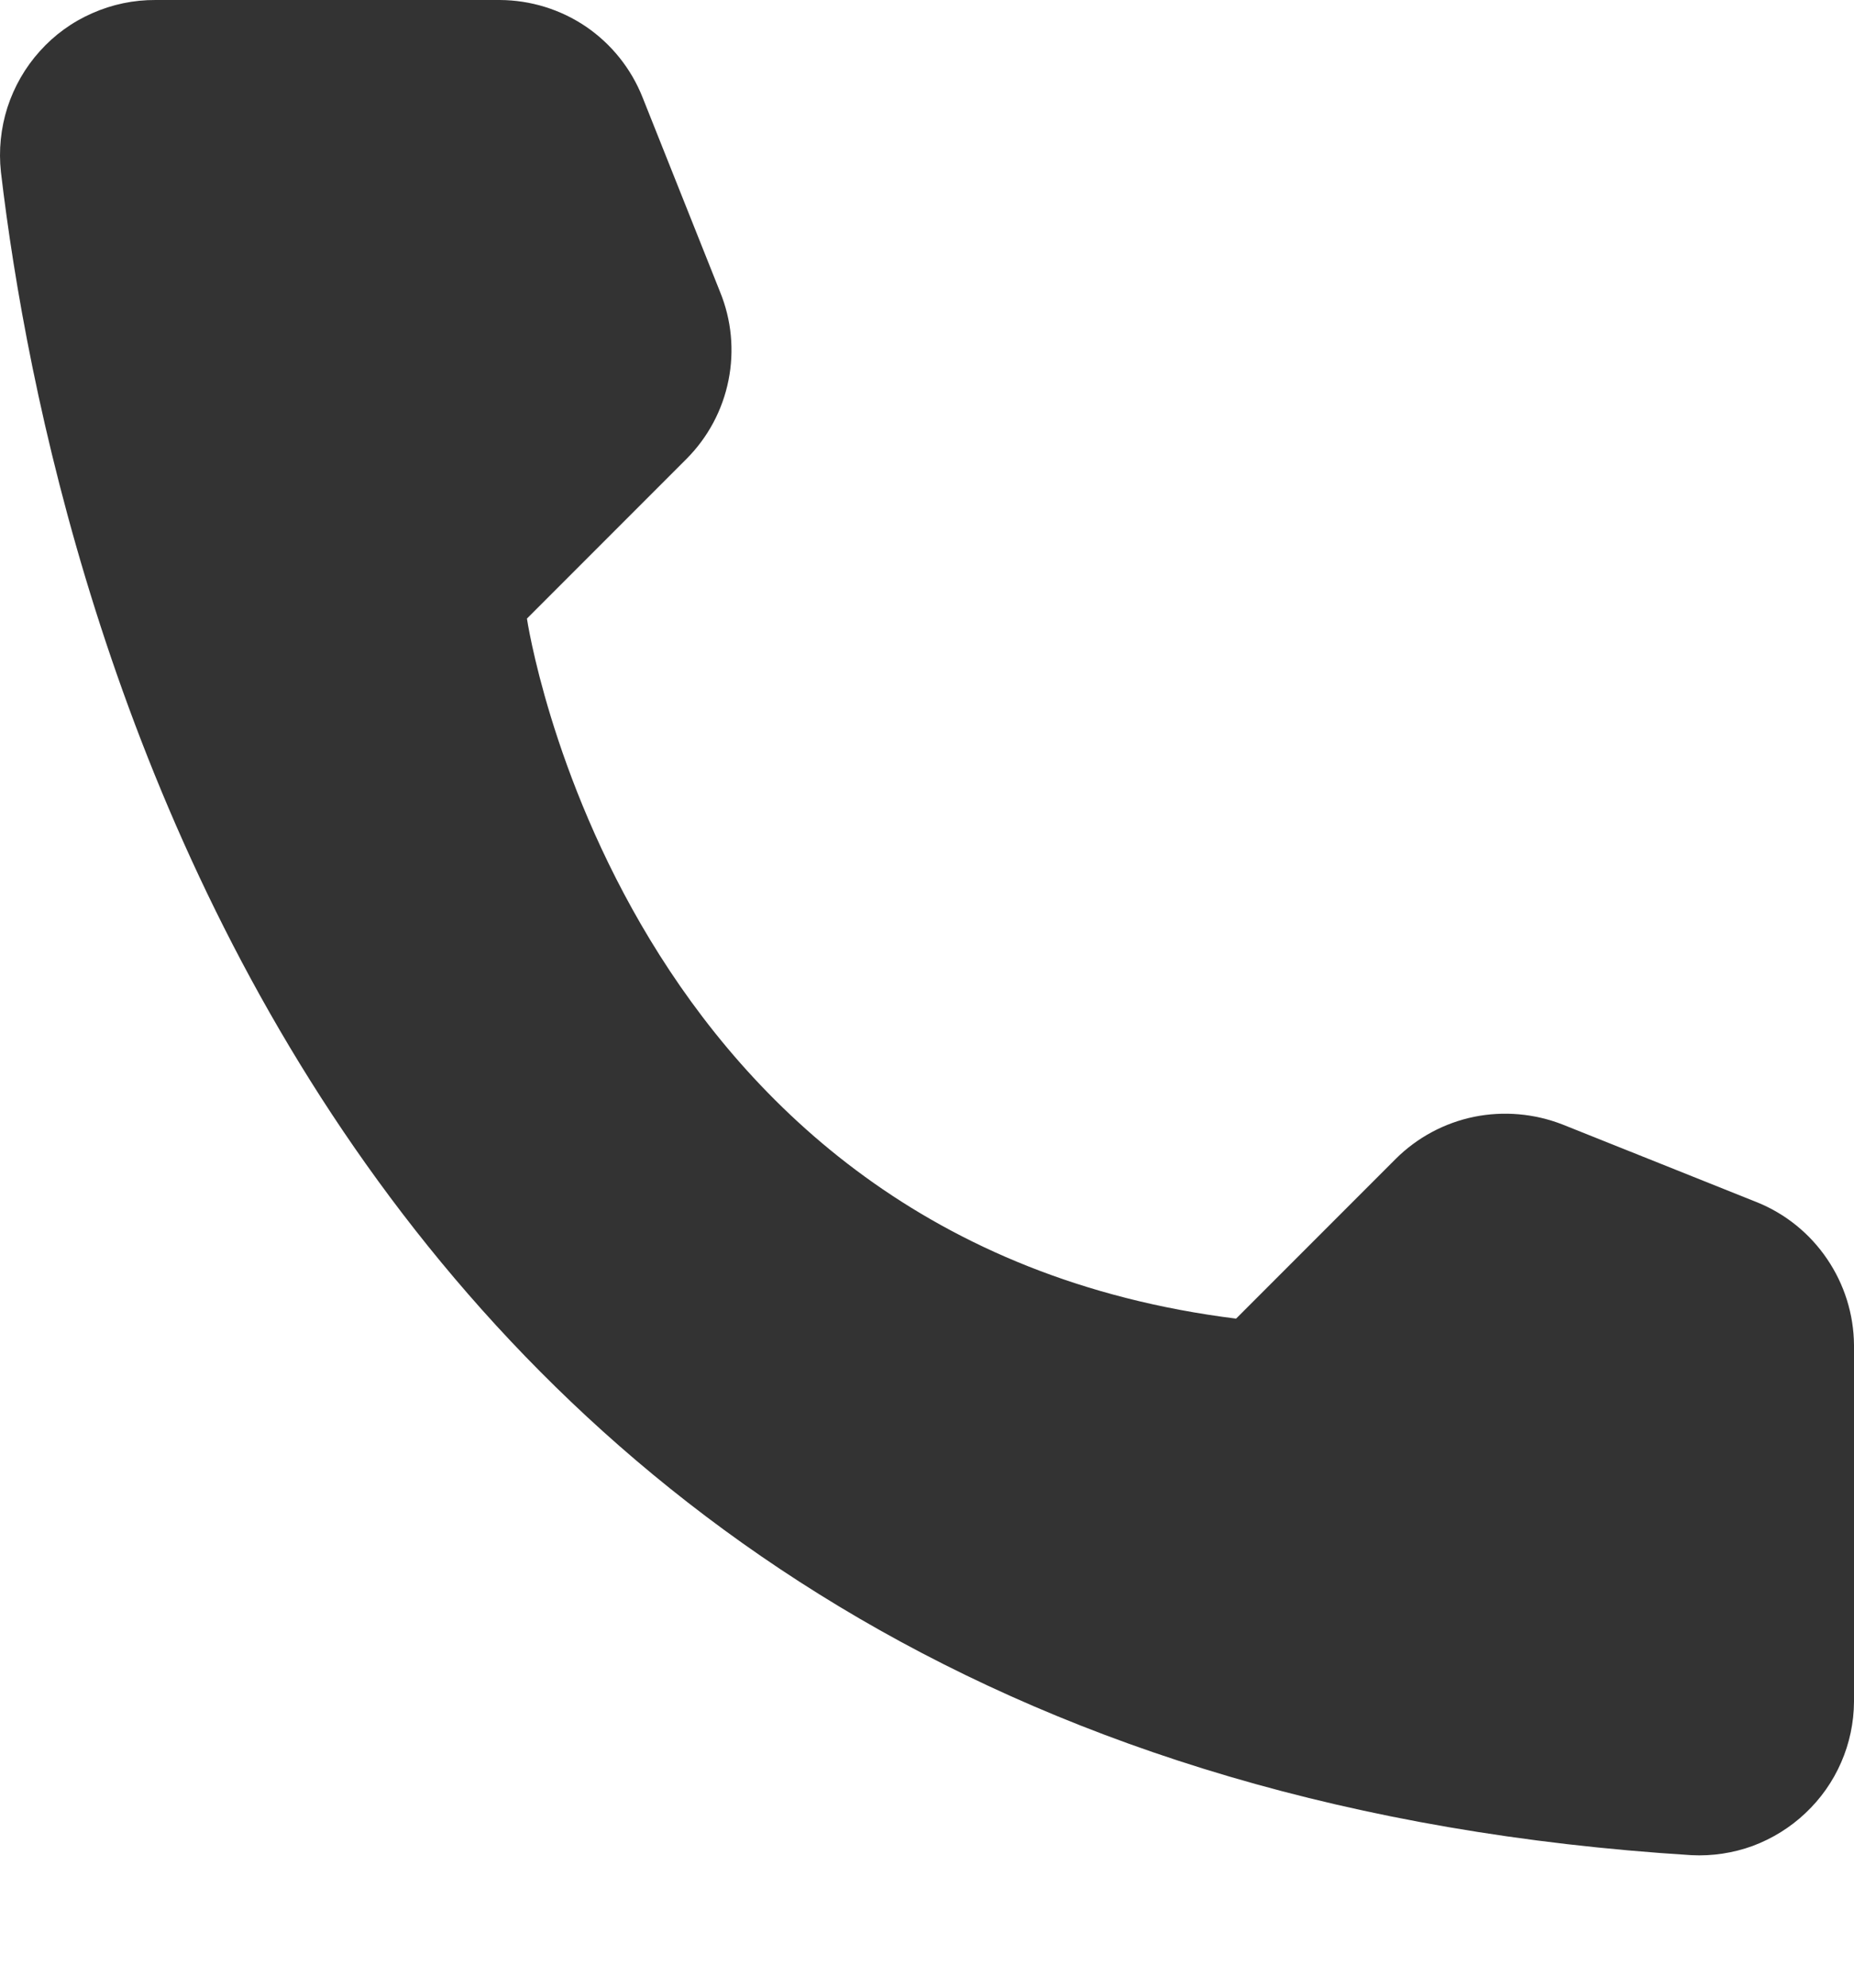 <svg width="14" height="15" viewBox="0 0 14 15" fill="none" xmlns="http://www.w3.org/2000/svg">
<path d="M9.334 9.951L10.54 8.745C10.702 8.584 10.907 8.474 11.131 8.428C11.354 8.383 11.586 8.403 11.799 8.486L13.268 9.073C13.483 9.16 13.667 9.309 13.797 9.501C13.927 9.692 13.998 9.918 14 10.15V12.842C13.999 13 13.966 13.156 13.903 13.3C13.84 13.445 13.748 13.575 13.633 13.683C13.519 13.791 13.383 13.875 13.236 13.93C13.088 13.984 12.93 14.008 12.773 14C2.477 13.359 0.4 4.636 0.007 1.298C-0.011 1.134 0.006 0.968 0.056 0.811C0.107 0.654 0.19 0.509 0.3 0.387C0.41 0.264 0.545 0.166 0.696 0.1C0.847 0.033 1.01 -0.001 1.175 2.20064e-05H3.774C4.006 0.001 4.233 0.071 4.425 0.201C4.617 0.332 4.765 0.517 4.851 0.732L5.437 2.202C5.524 2.414 5.546 2.646 5.501 2.87C5.456 3.095 5.346 3.3 5.185 3.462L3.979 4.668C3.979 4.668 4.673 9.369 9.334 9.951Z" fill="#333333"/>
</svg>
